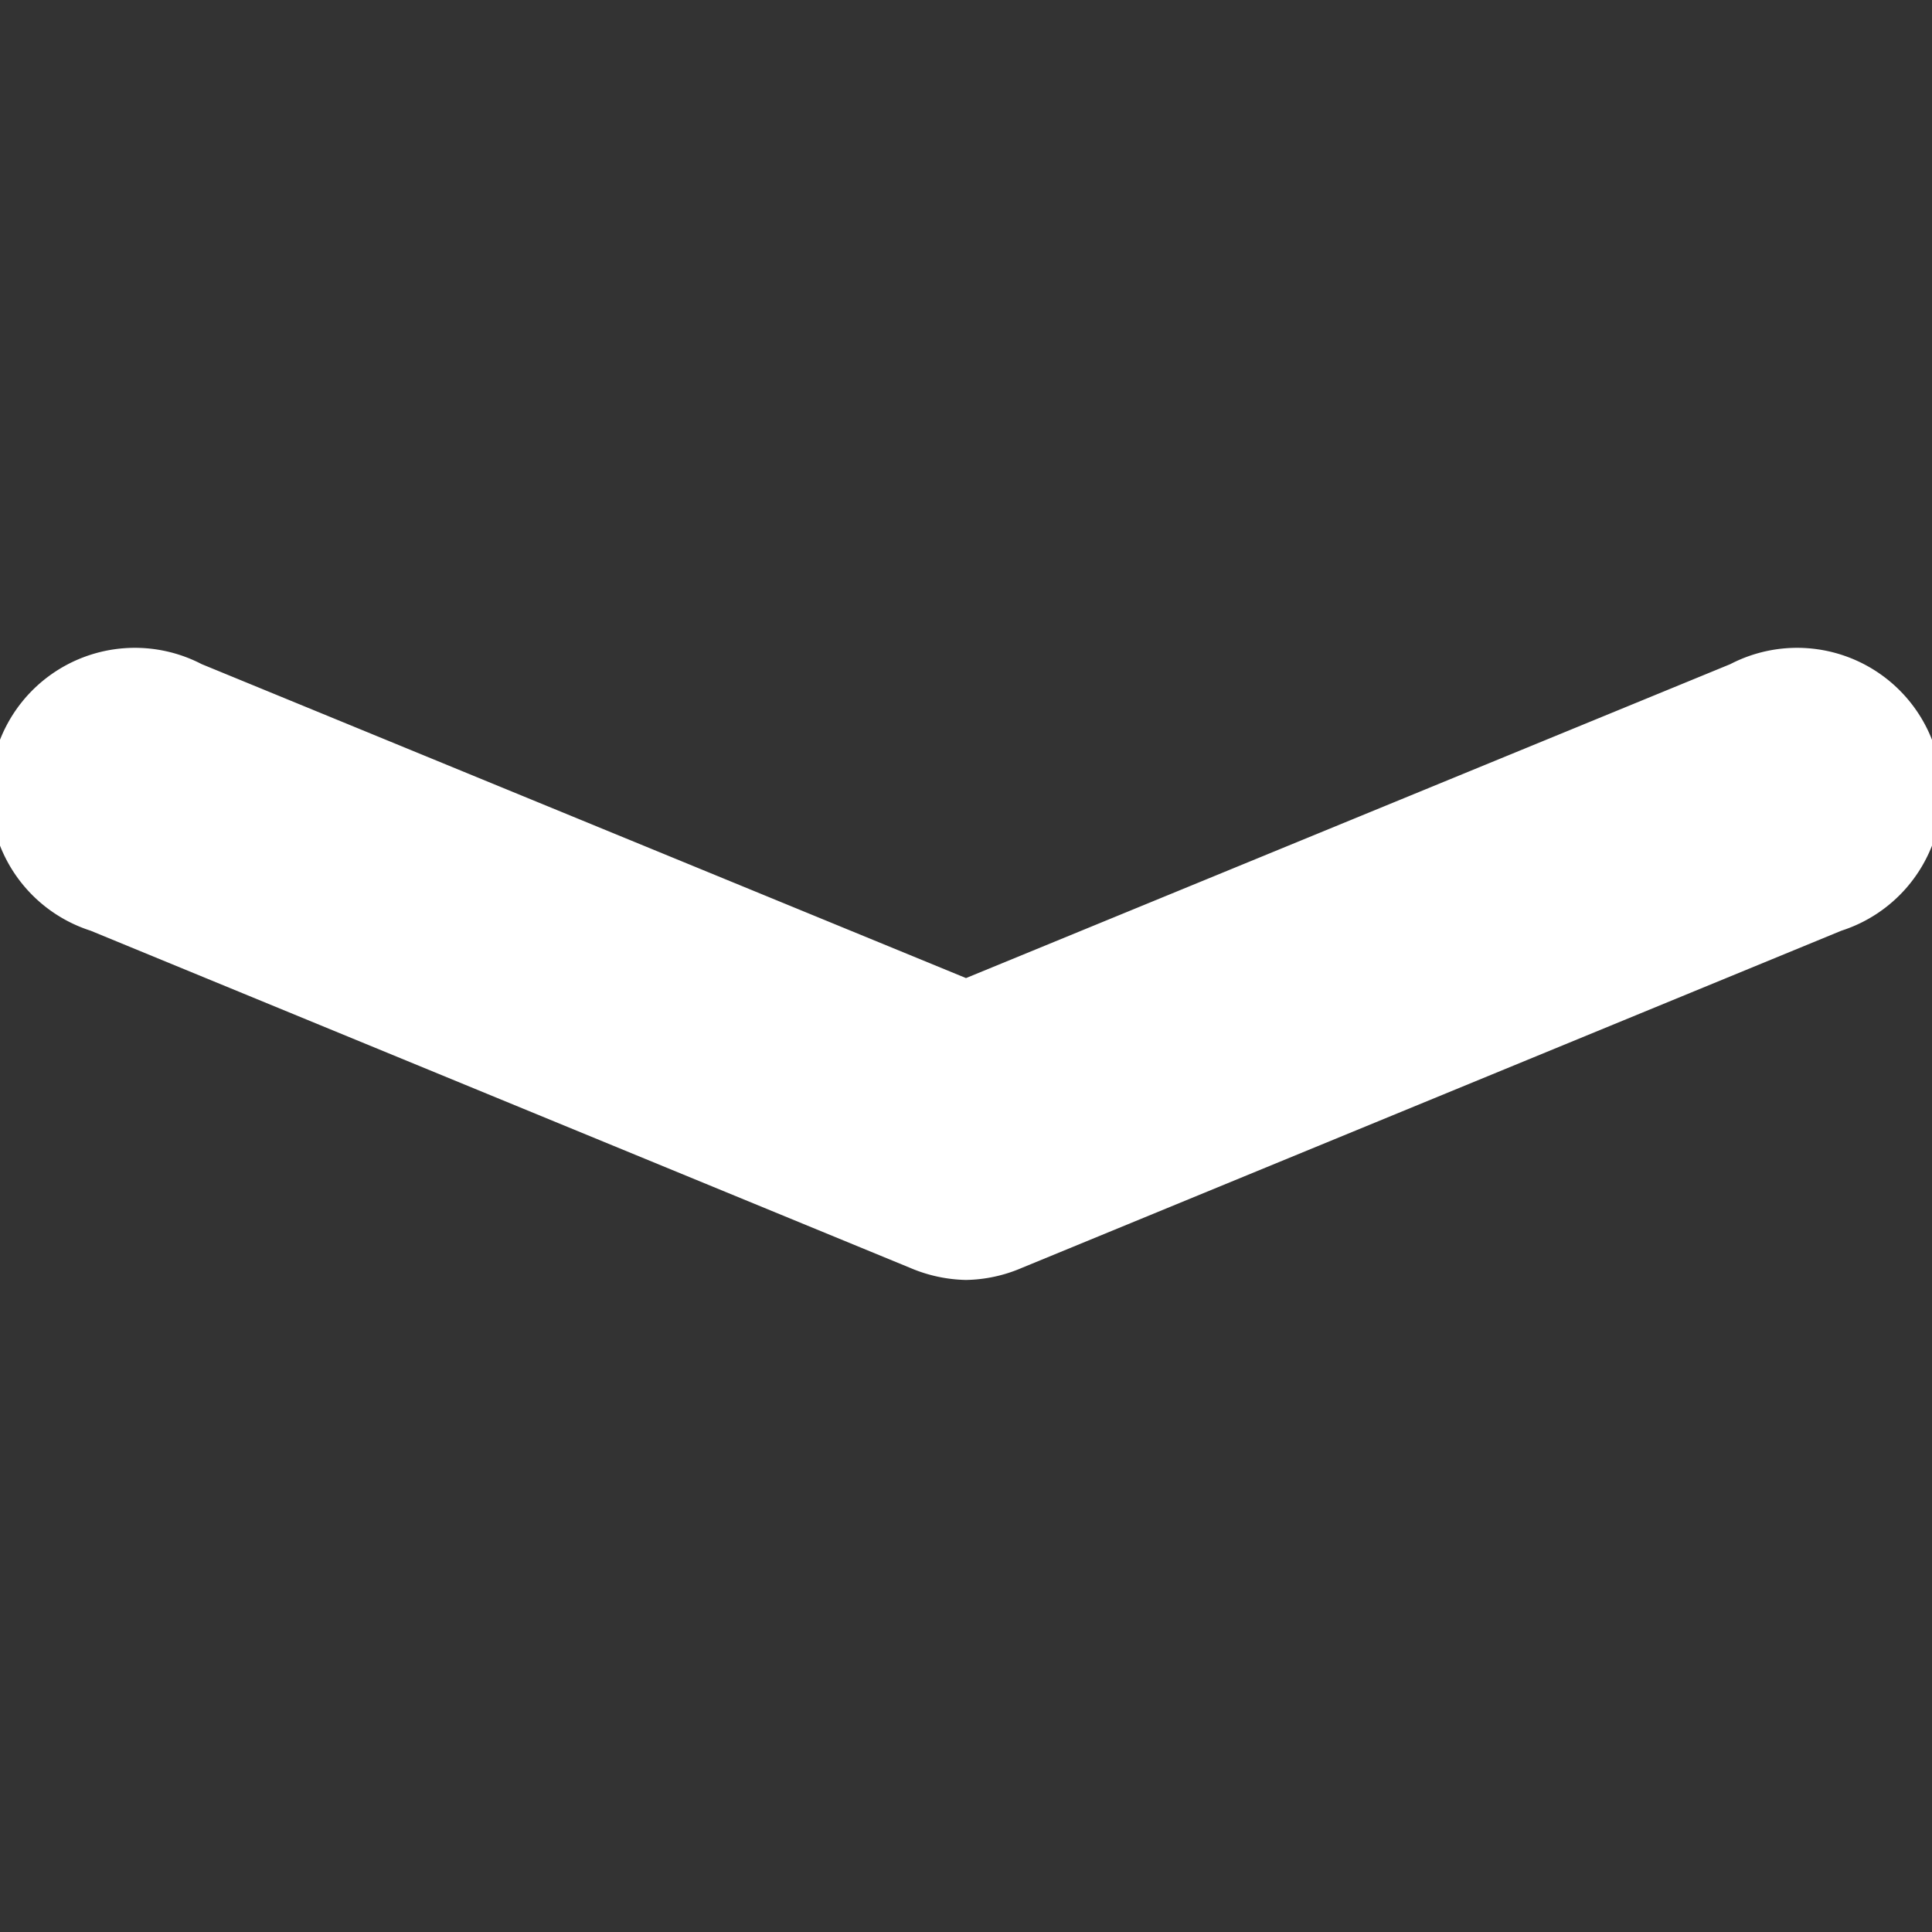<svg xmlns="http://www.w3.org/2000/svg" viewBox="0 0 64 64"><rect x="0" y="0" width="64" height="64" fill="#333333" stroke="none"/><title>chevron--heavy--down</title><g id="Down_Arrow-2" data-name="Down Arrow"><path d="M33.85,42A4.86,4.86,0,0,1,32,42.4,4.94,4.94,0,0,1,30.15,42L3,30.83A4.8,4.8,0,1,1,6.68,22L32,32.4,57.32,22A4.8,4.8,0,1,1,61,30.83Z" style="fill:#fff"/></g></svg>